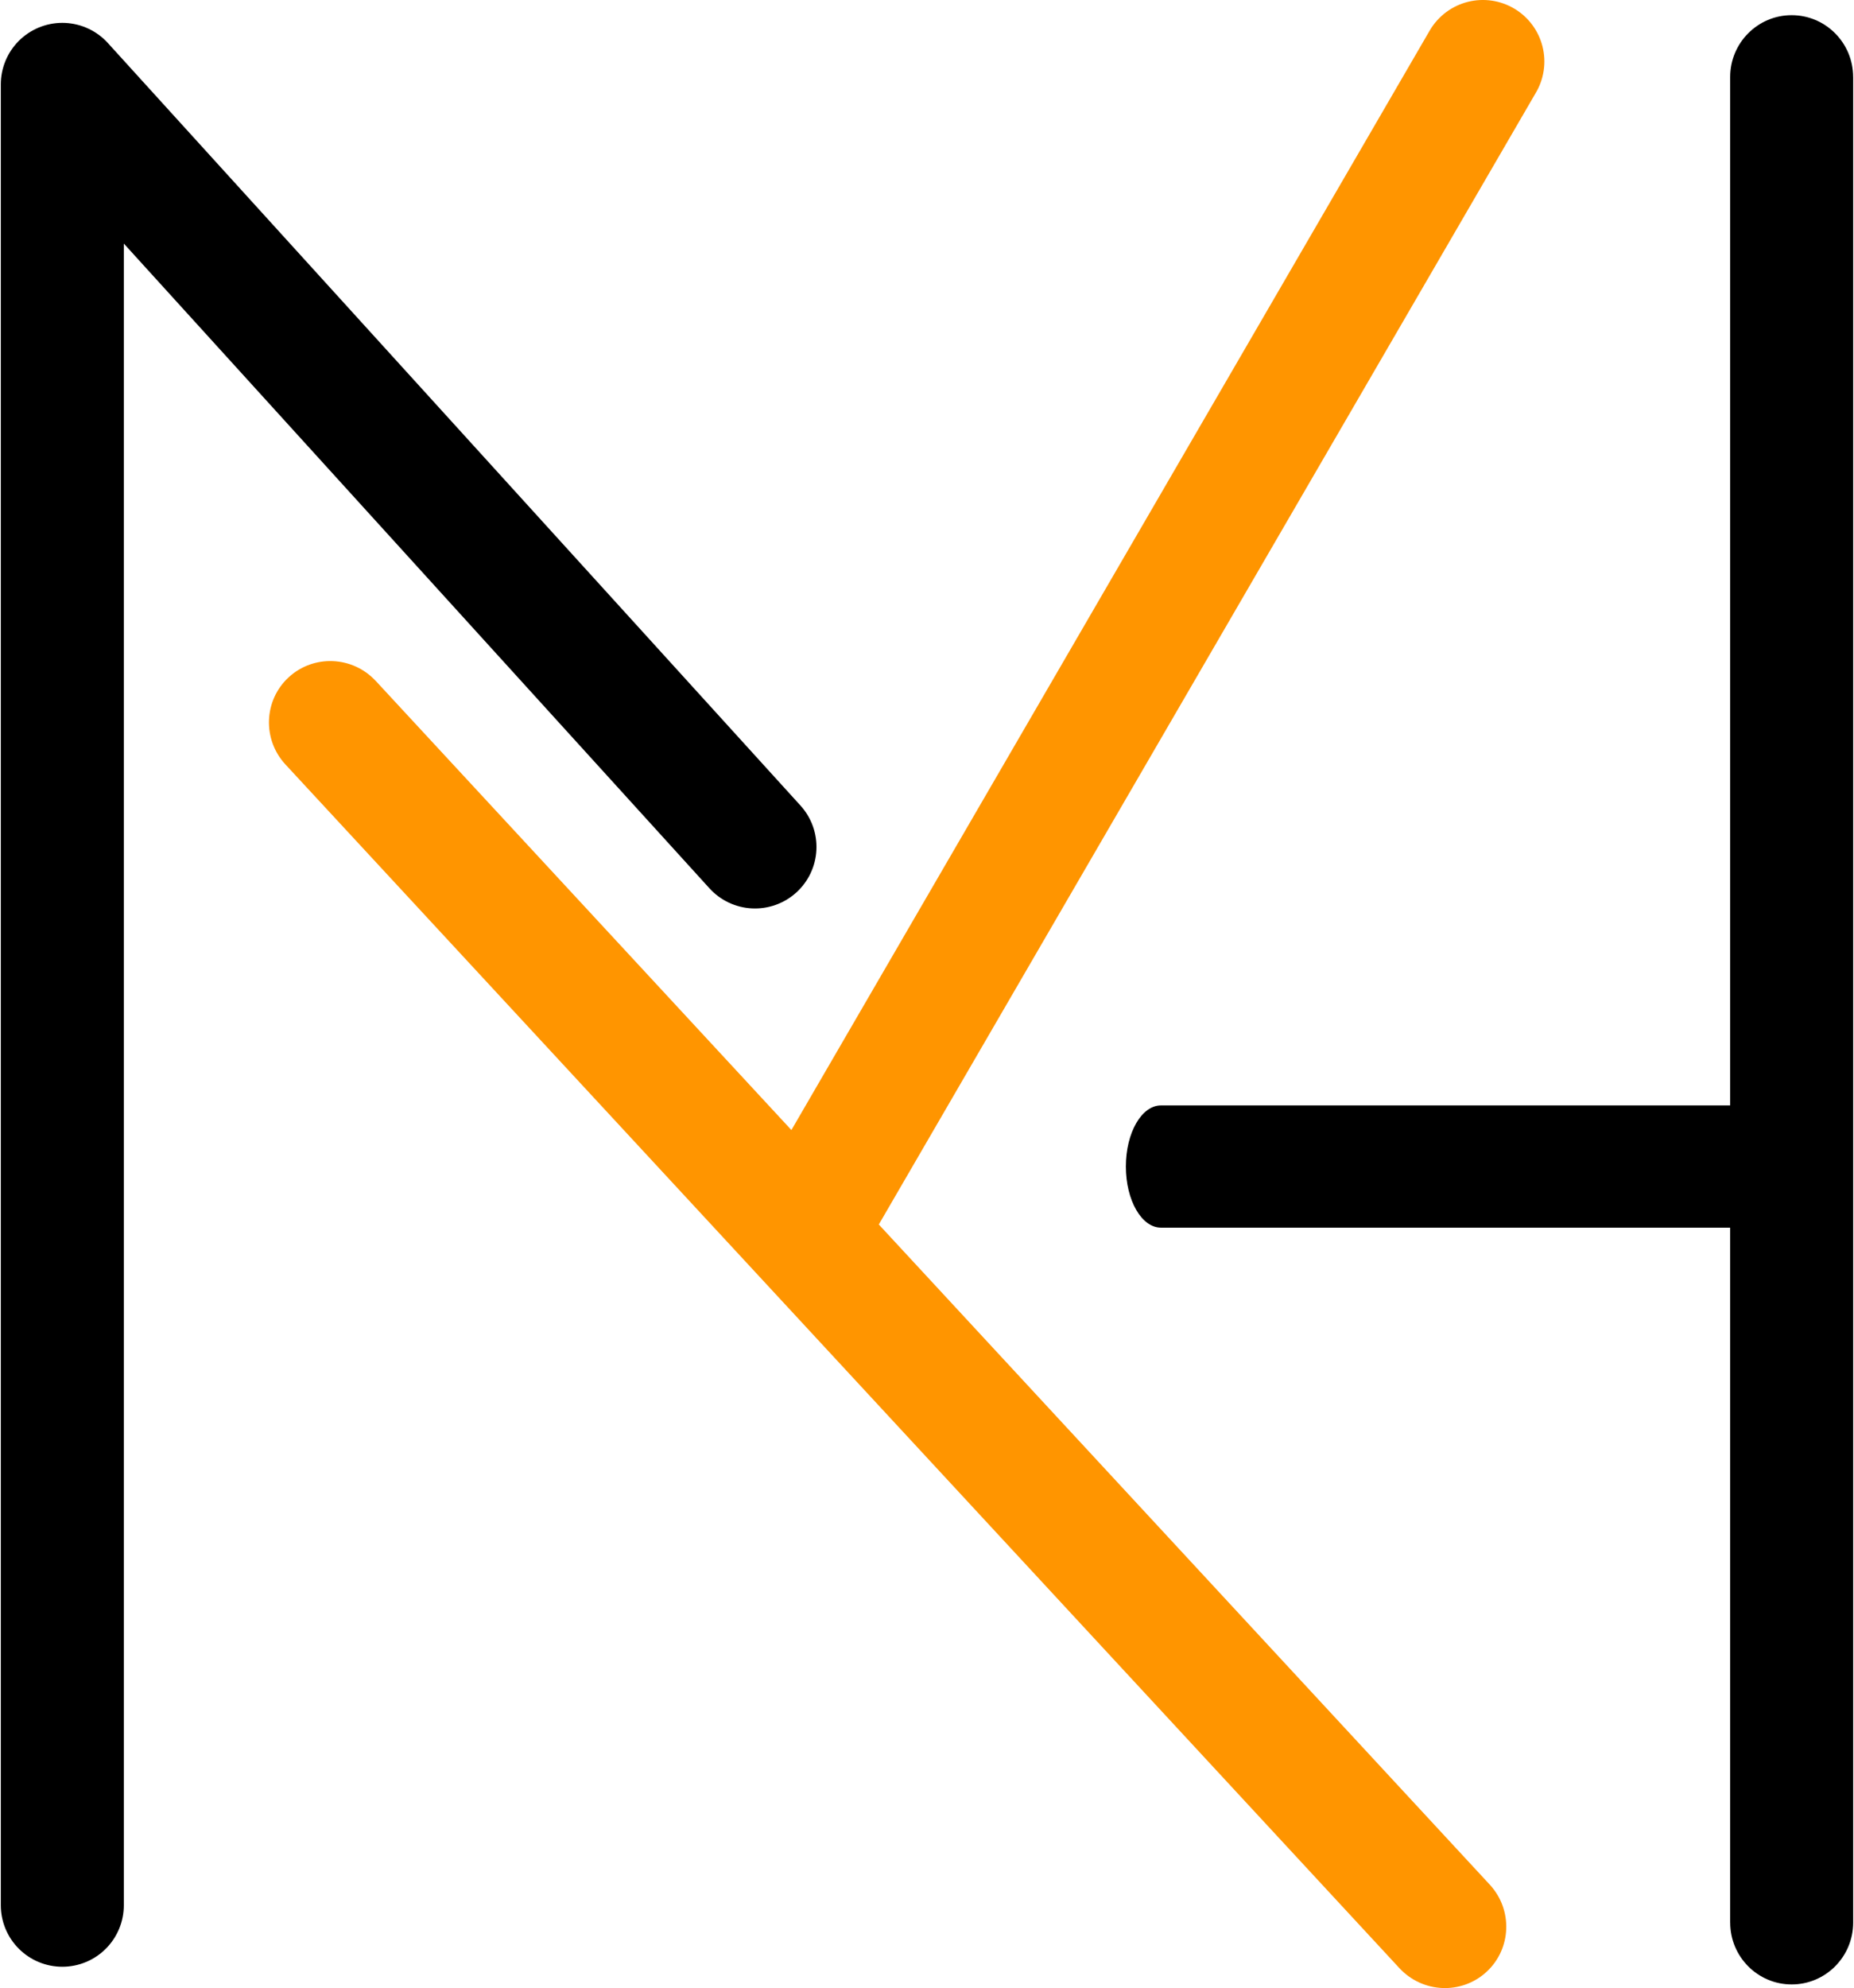 <?xml version="1.0" encoding="UTF-8"?>
<!DOCTYPE svg PUBLIC "-//W3C//DTD SVG 1.1//EN" "http://www.w3.org/Graphics/SVG/1.1/DTD/svg11.dtd">
<!-- Creator: CorelDRAW -->
<svg xmlns="http://www.w3.org/2000/svg" xml:space="preserve" width="0.569in" height="0.61in" version="1.1" style="shape-rendering:geometricPrecision; text-rendering:geometricPrecision; image-rendering:optimizeQuality; fill-rule:evenodd; clip-rule:evenodd"
viewBox="0 0 605.21 649.4"
 xmlns:xlink="http://www.w3.org/1999/xlink"
 xmlns:xodm="http://www.corel.com/coreldraw/odm/2003">
 <defs>
  <style type="text/css">
   <![CDATA[
    .str1 {stroke:#FF9500;stroke-width:40.19;stroke-linecap:round;stroke-linejoin:round;stroke-miterlimit:2.613}
    .str0 {stroke:black;stroke-width:40.19;stroke-linecap:round;stroke-linejoin:round;stroke-miterlimit:2.613}
    .fil0 {fill:none}
    .fil2 {fill:black;fill-rule:nonzero}
    .fil1 {fill:#FF9500;fill-rule:nonzero}
   ]]>
  </style>
 </defs>
 <g id="Layer_x0020_1">
  <g>
   <polyline class="fil0 str0" points="20.09,622.33 20.09,27.56 246.4,276.65 "/>
  </g>
  <g>
   <path class="fil1" d="M486.47 615.6c7.58,8.19 7.12,20.94 -1.03,28.47 -8.15,7.53 -20.9,7 -28.48,-1.19l29.51 -27.29zm-363.96 -393.17l363.96 393.17 -29.51 27.29 -363.96 -393.17 29.51 -27.29zm-29.51 27.29c-7.58,-8.19 -7.12,-20.94 1.03,-28.47 8.15,-7.53 20.9,-7 28.48,1.19l-29.51 27.29z"/>
  </g>
  <g>
   <line class="fil0 str1" x1="263.95" y1="399.41" x2="484.22" y2= "20.09" />
  </g>
  <g>
   <path class="fil2" d="M605.21 627.99c0,11.16 -9,20.21 -20.09,20.21 -11.1,0 -20.09,-9.05 -20.09,-20.21l40.19 0zm-0 -602.82l0 602.82 -40.19 0 -0 -602.82 40.19 0zm-40.19 0c0,-11.16 9,-20.21 20.09,-20.21 11.1,0 20.09,9.05 20.09,20.21l-40.19 0z"/>
  </g>
  <g>
   <path class="fil2" d="M379.03 401c-6.32,0 -11.45,-8.94 -11.45,-19.96 0,-11.02 5.13,-19.96 11.45,-19.96l0 39.93zm206.09 0l-206.09 0 0 -39.93 206.09 0 0 39.93zm0 -39.93c6.32,0 11.45,8.94 11.45,19.96 0,11.02 -5.13,19.96 -11.45,19.96l0 -39.93z"/>
  </g>
 </g>
</svg>
